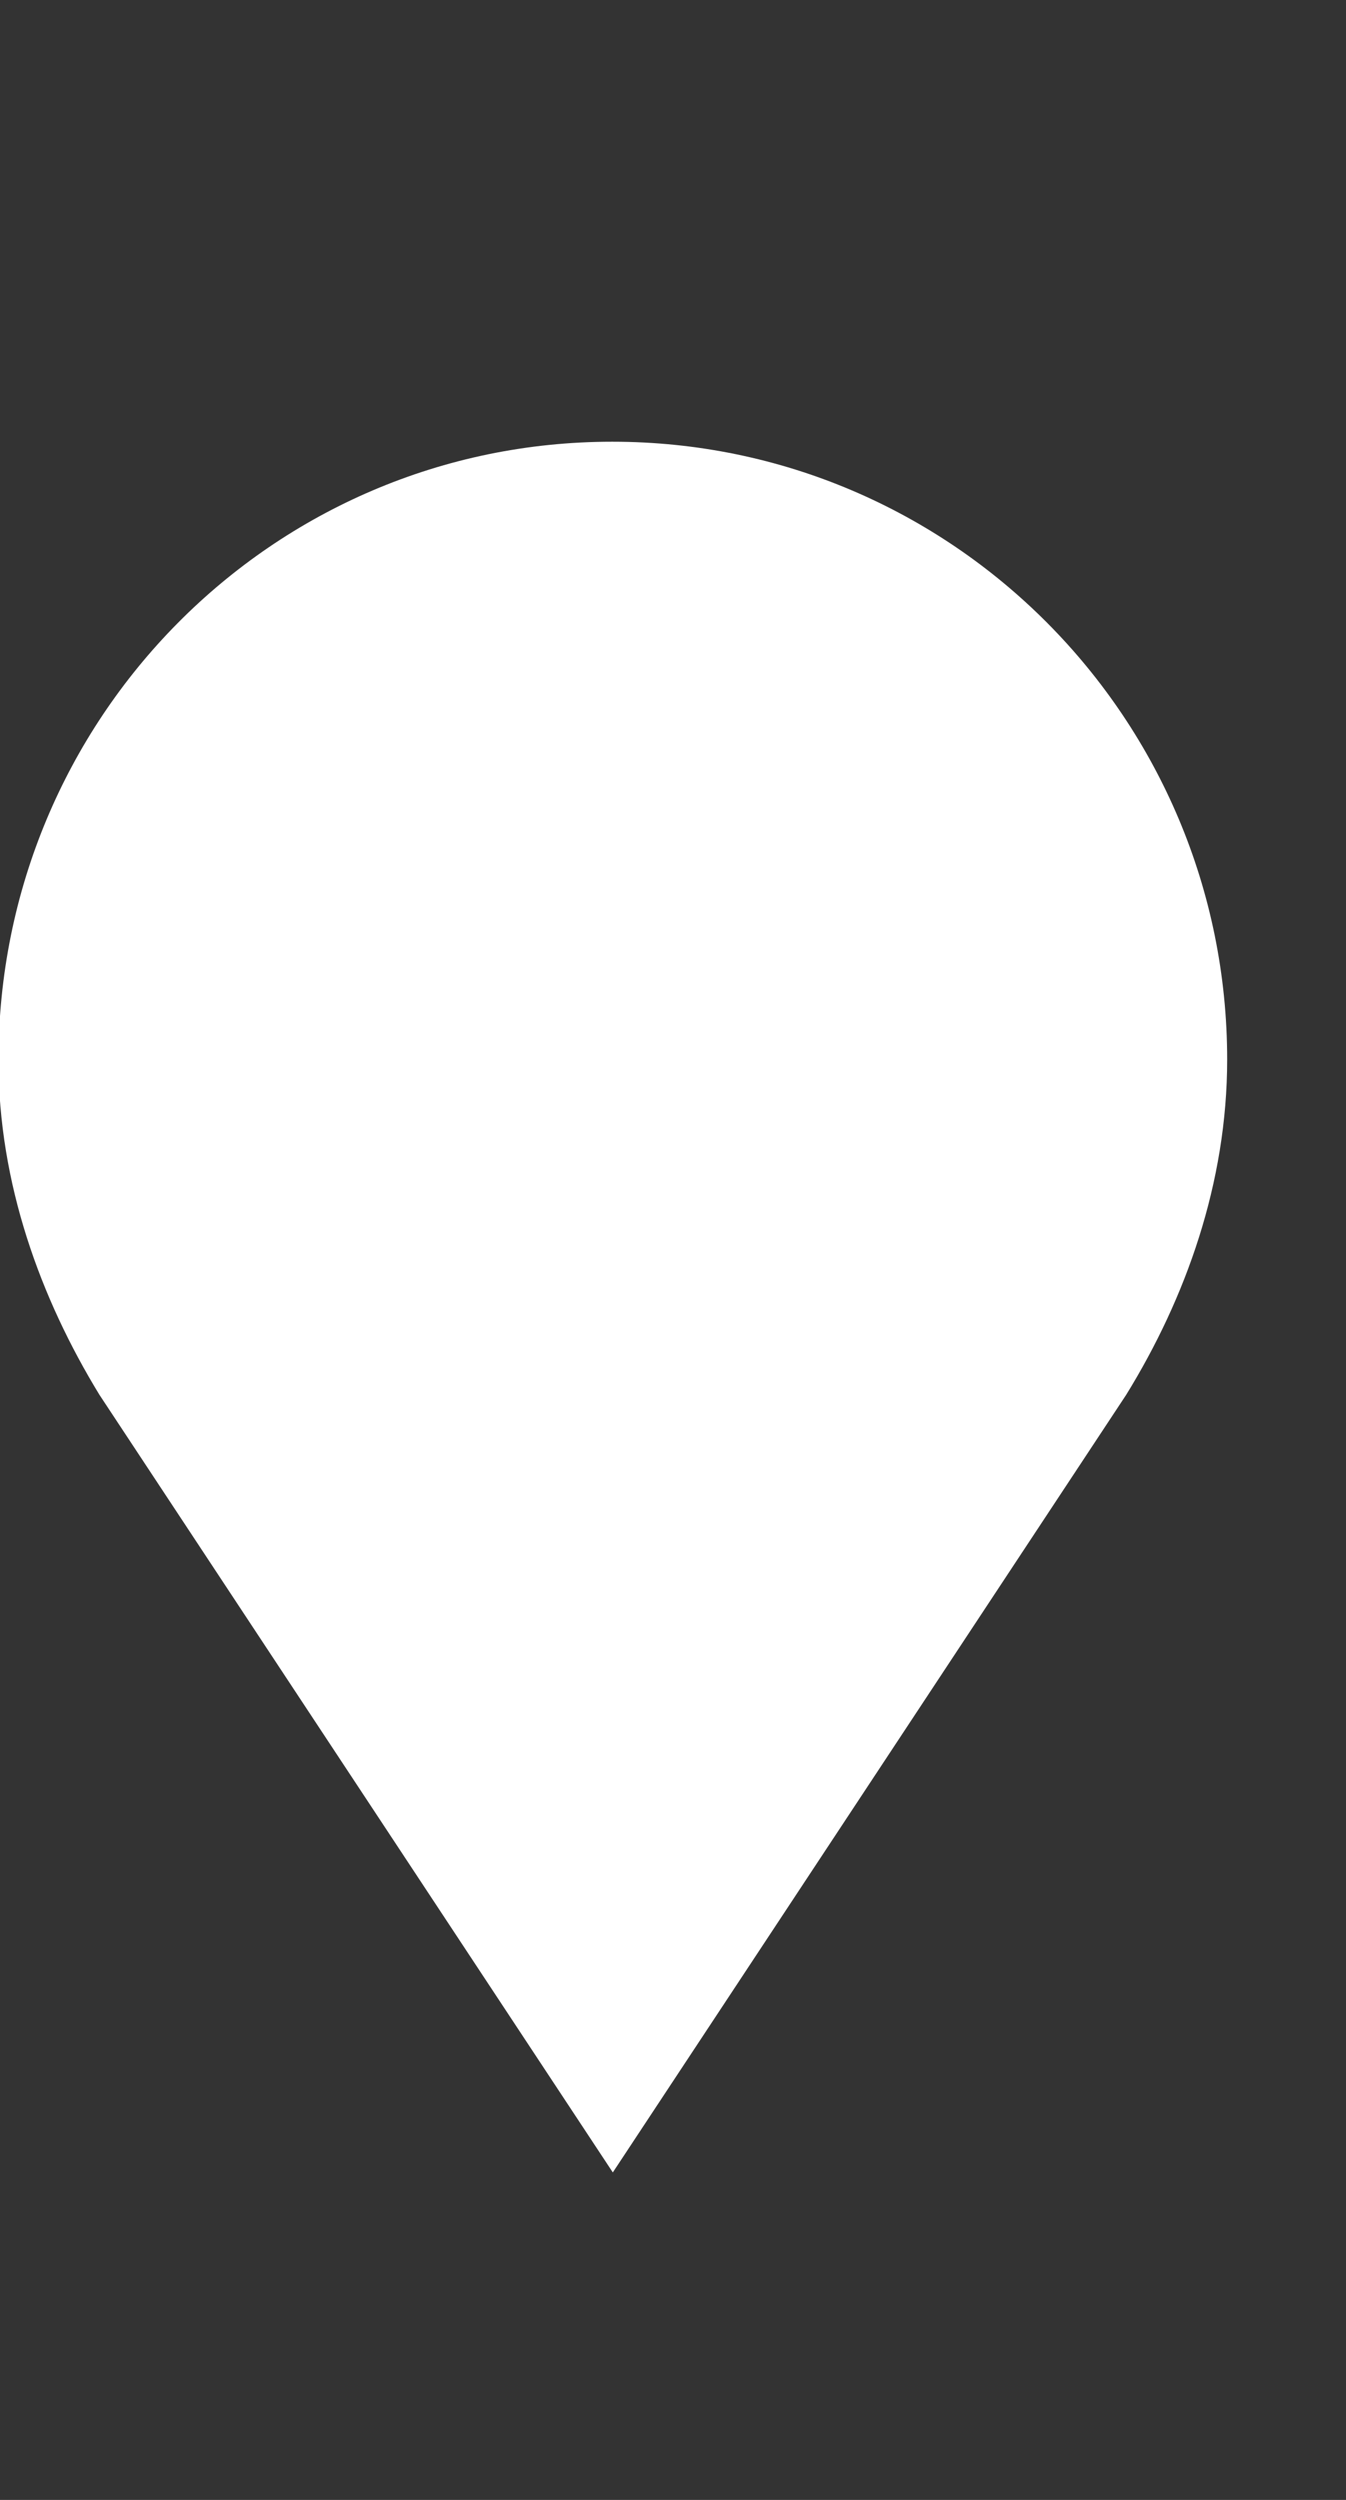 <svg width="7" height="13" viewBox="0 0 7 13" fill="none" xmlns="http://www.w3.org/2000/svg">
<rect x="0" y="0" width="7" height="13" fill="#333333" stroke="none"/>
<g clip-path="url(#clip0_1_5658)">
<path d="M3.184 2.297C1.414 2.297 -0.008 3.74 -0.008 5.513C-0.008 6.155 0.211 6.752 0.517 7.253L3.187 11.297L5.857 7.253C6.166 6.752 6.382 6.152 6.382 5.51C6.382 3.74 4.954 2.297 3.184 2.297Z" fill="white"/>
</g>
<defs>
<clipPath id="clip0_1_5658">
<rect width="6.39" height="12" fill="white" transform="translate(-0.008 0.797)"/>
</clipPath>
</defs>
</svg>
